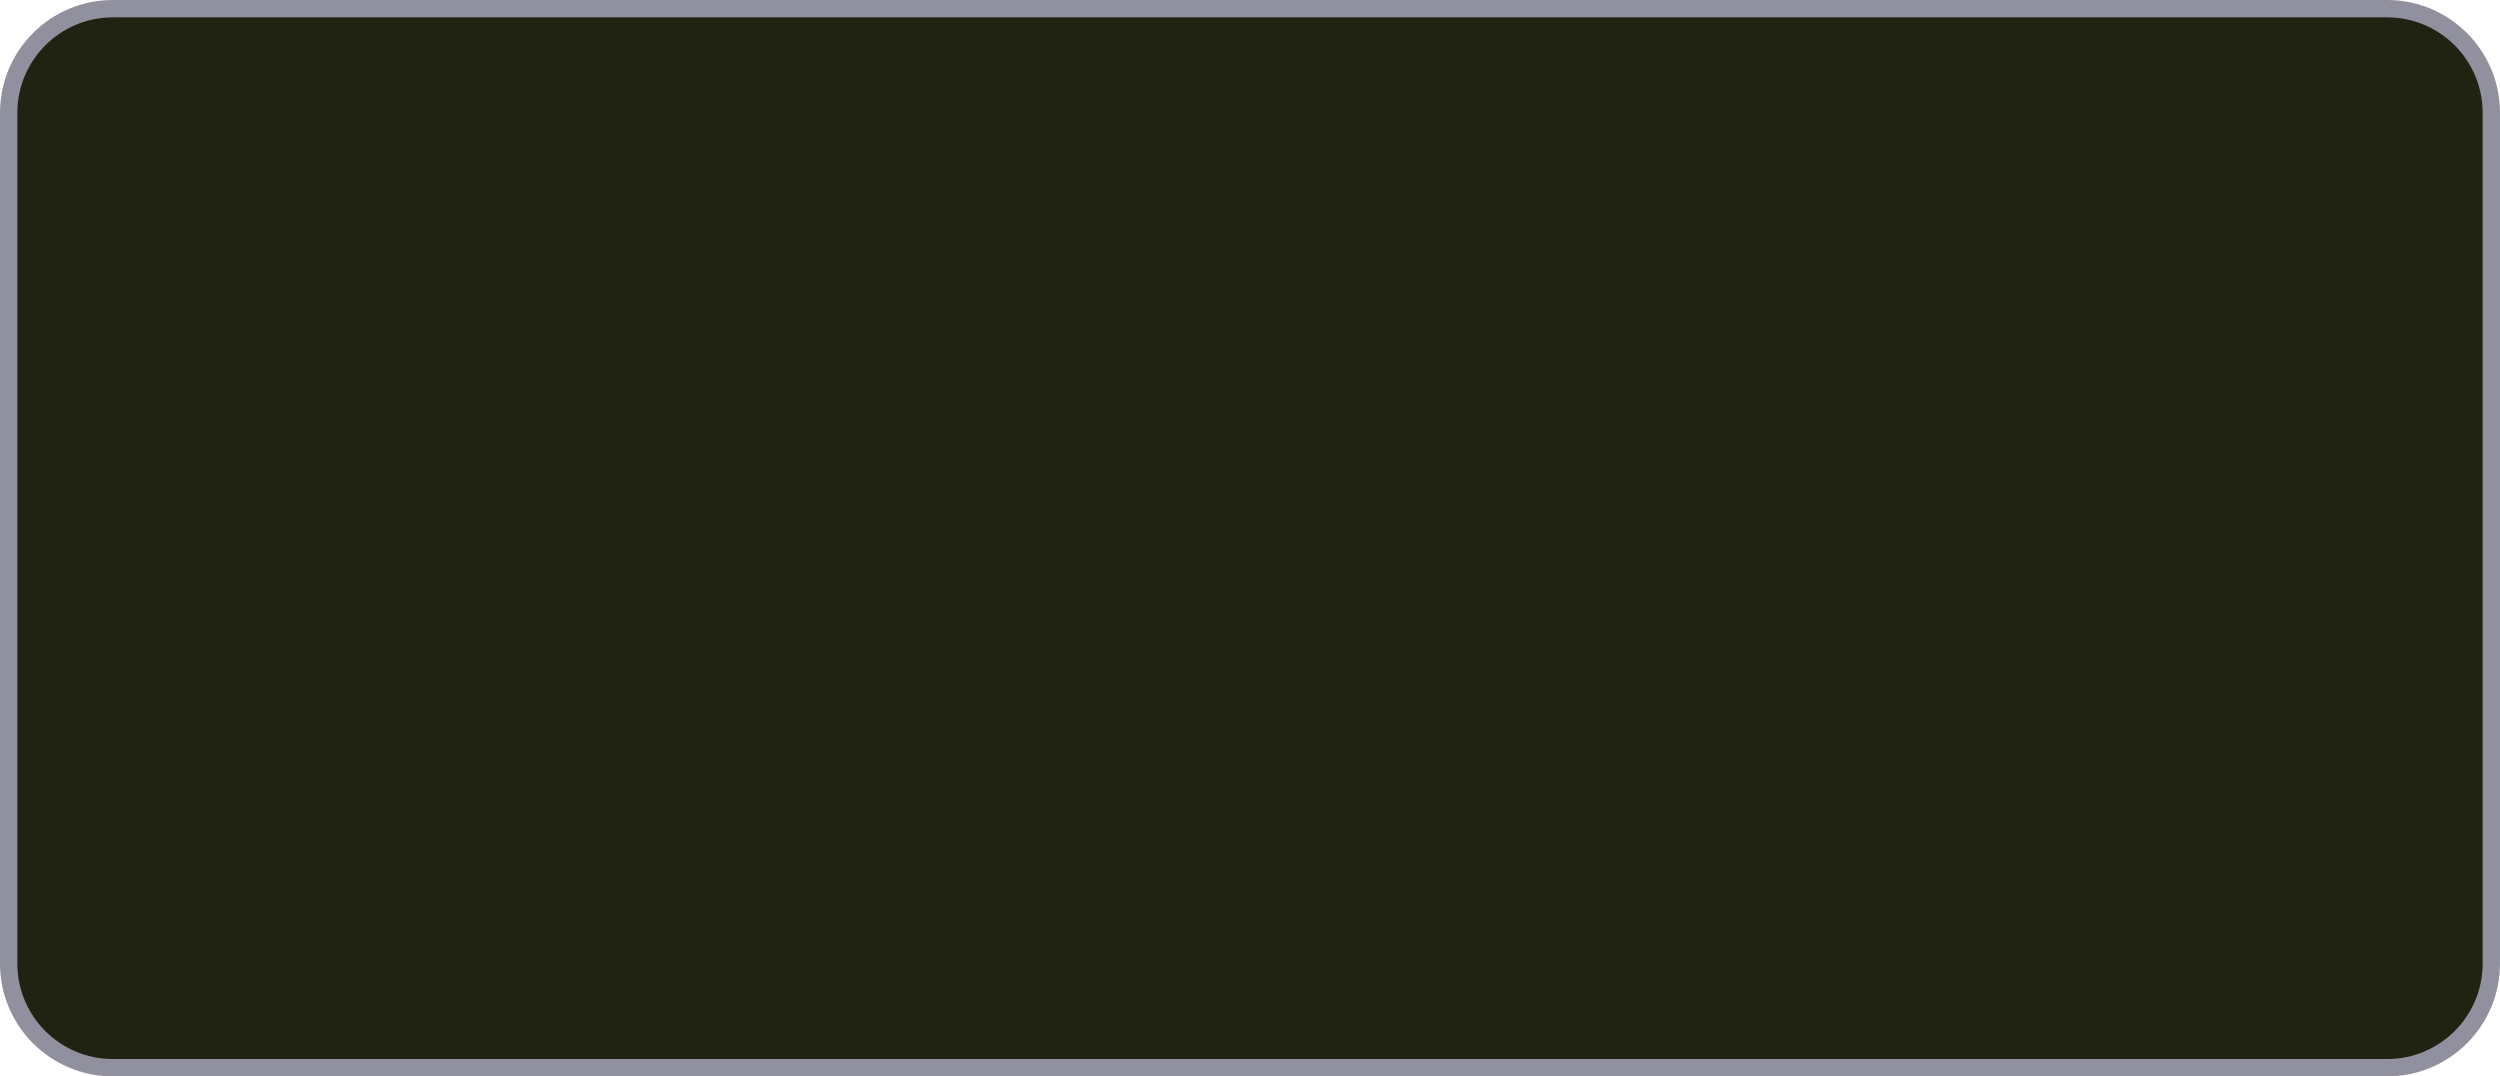 <svg width="144" height="62" viewBox="0 0 144 62" fill="none" xmlns="http://www.w3.org/2000/svg">
<g filter="url(#filter0_d_36_882)">
<path d="M137.5 0.5H6.5C3.186 0.5 0.5 3.186 0.5 6.5V55.5C0.5 58.814 3.186 61.5 6.5 61.5H137.5C140.814 61.5 143.5 58.814 143.5 55.5V6.5C143.5 3.186 140.814 0.5 137.5 0.5Z" fill="#202312"/>
<path d="M137.5 0.5H6.5C3.186 0.5 0.5 3.186 0.5 6.5V55.5C0.5 58.814 3.186 61.5 6.5 61.5H137.5C140.814 61.5 143.5 58.814 143.5 55.5V6.5C143.5 3.186 140.814 0.5 137.5 0.5Z" stroke="#91909F"/>
</g>
<defs>
<filter id="filter0_d_36_882" x="0" y="0" width="144" height="62" filterUnits="userSpaceOnUse" color-interpolation-filters="sRGB">
<feFlood flood-opacity="0" result="BackgroundImageFix"/>
<feColorMatrix in="SourceAlpha" type="matrix" values="0 0 0 0 0 0 0 0 0 0 0 0 0 0 0 0 0 0 127 0" result="hardAlpha"/>
<feOffset/>
<feComposite in2="hardAlpha" operator="out"/>
<feColorMatrix type="matrix" values="0 0 0 0 0 0 0 0 0 0 0 0 0 0 0 0 0 0 0.08 0"/>
<feBlend mode="normal" in2="BackgroundImageFix" result="effect1_dropShadow_36_882"/>
<feBlend mode="normal" in="SourceGraphic" in2="effect1_dropShadow_36_882" result="shape"/>
</filter>
</defs>
</svg>
